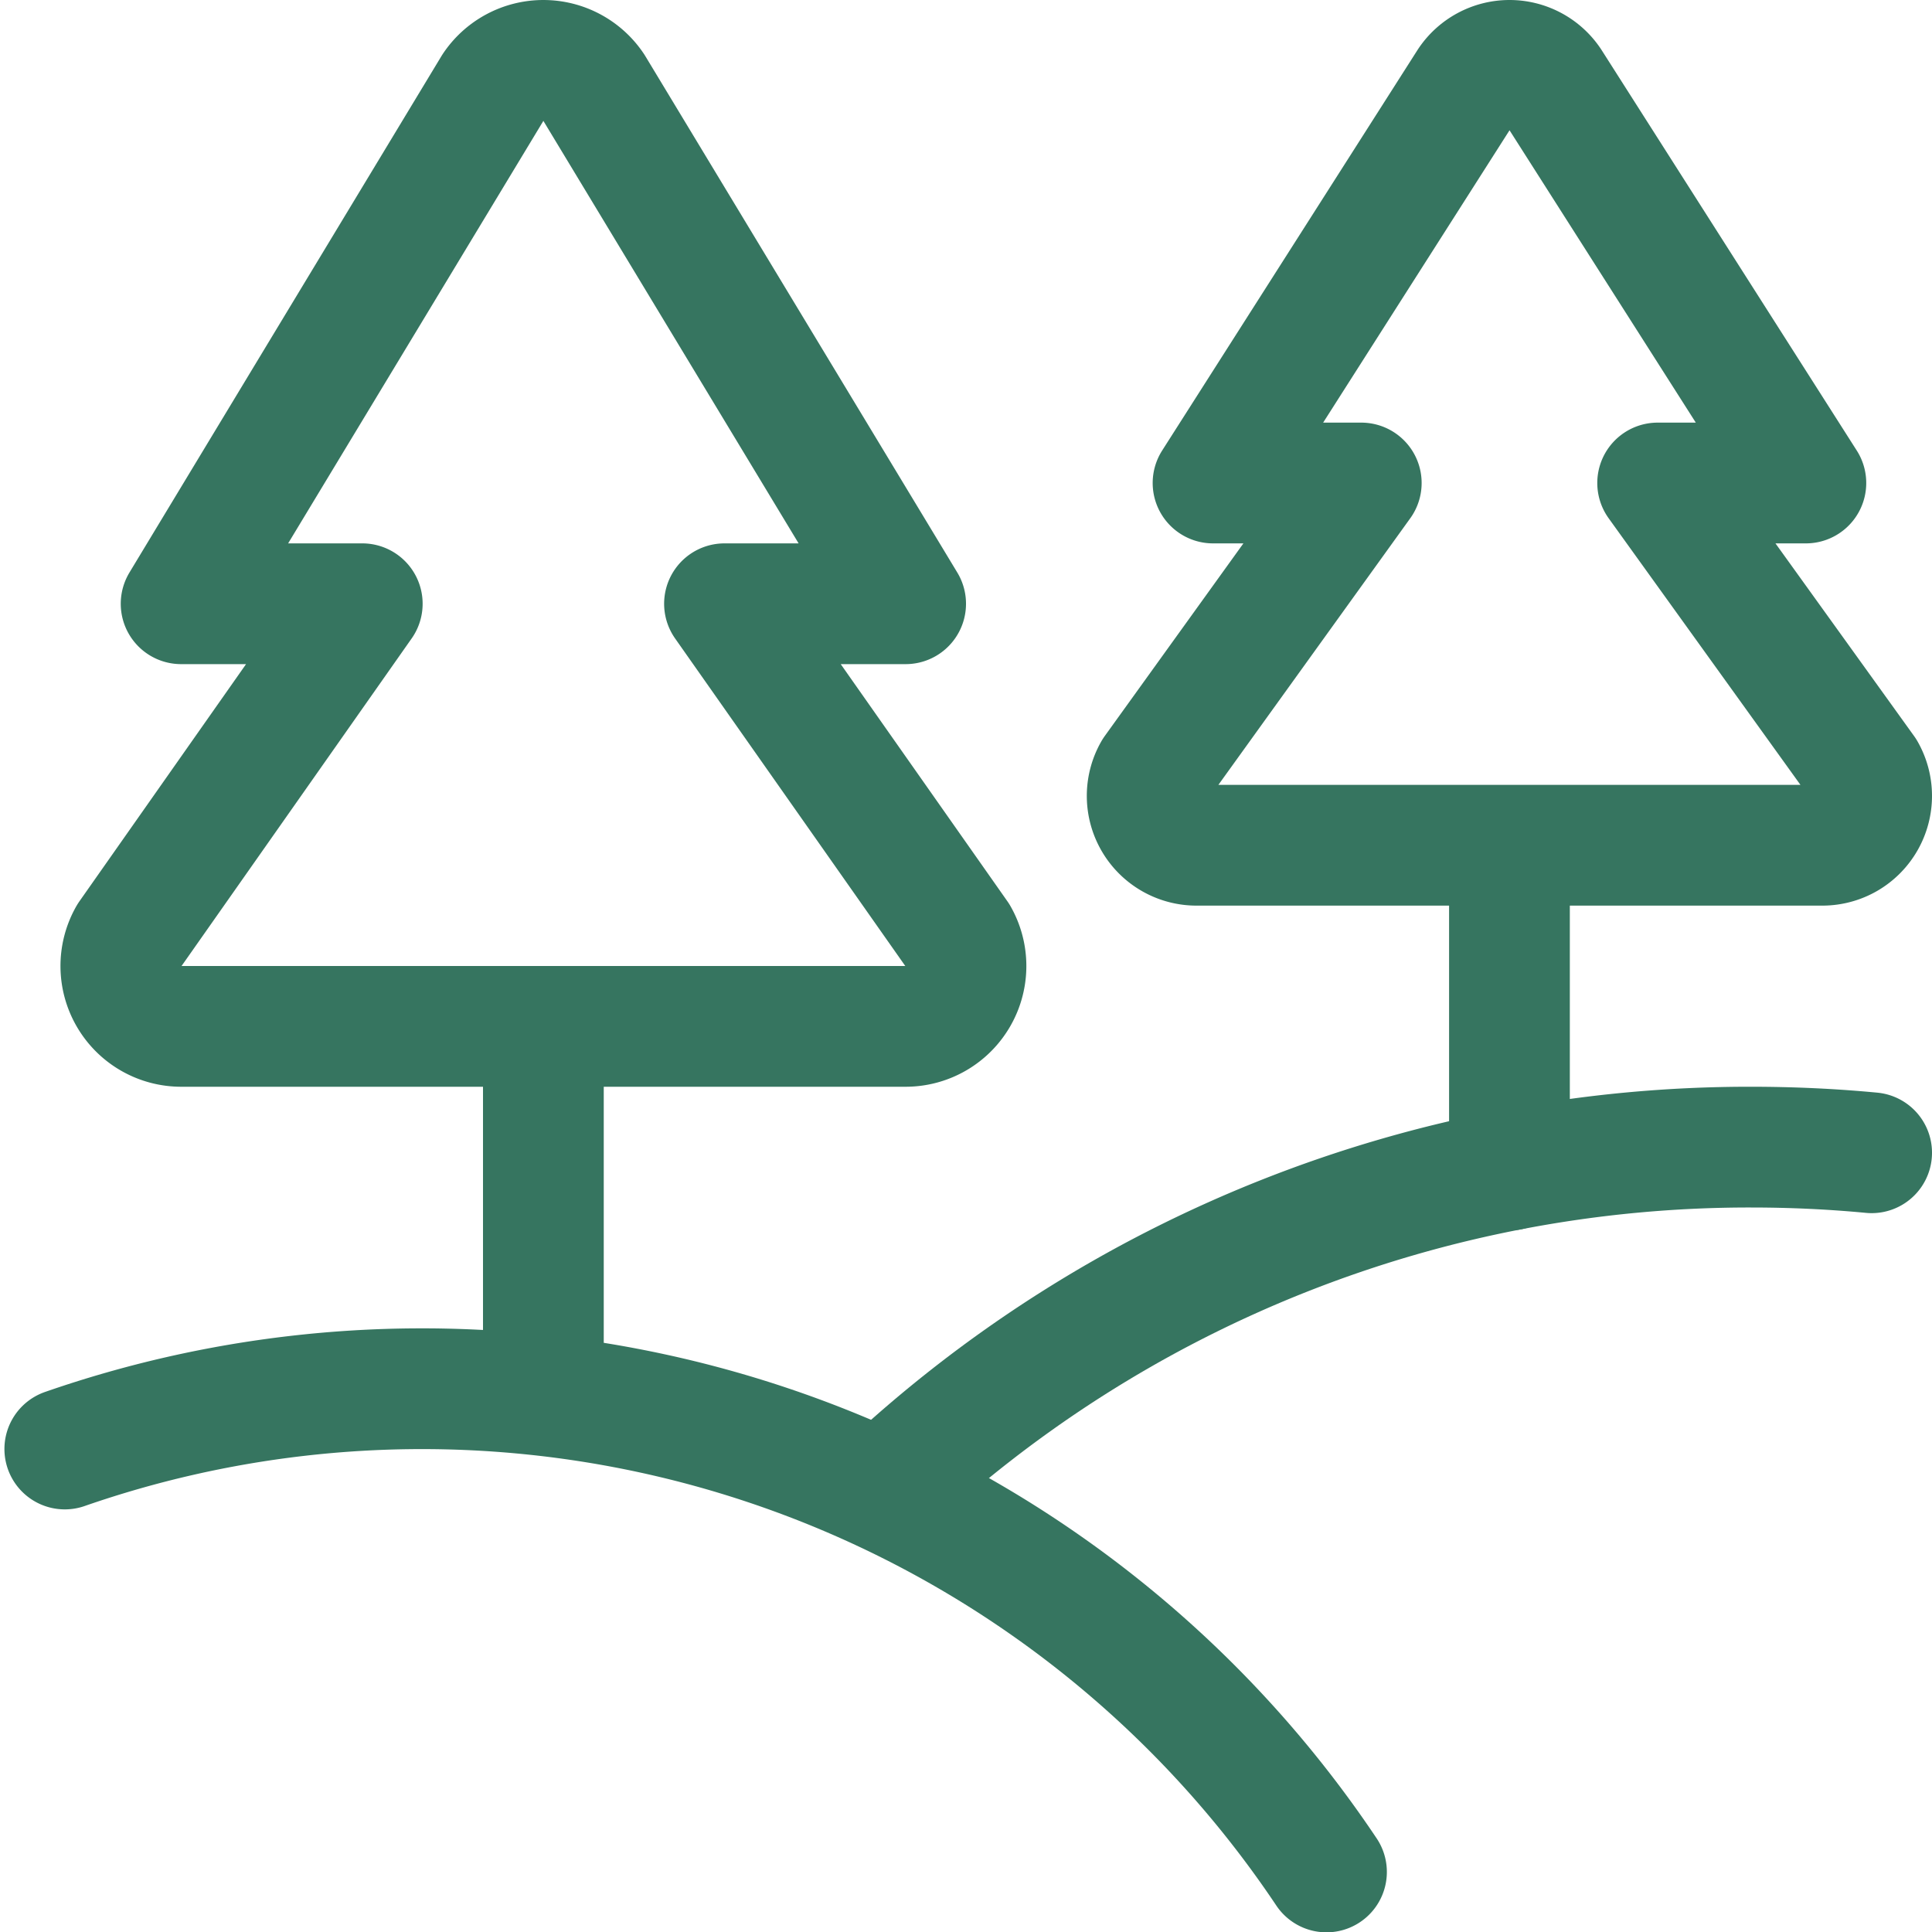 <svg width="24" height="24" viewBox="0 0 24 24" fill="none" xmlns="http://www.w3.org/2000/svg"><g clip-path="url(#clip0)" stroke="#367560" stroke-width="1.5" stroke-linecap="round" stroke-linejoin="round"><path d="M7.374 1.084a.75.75 0 0 0-1.248 0L2.25 7.5H4.5l-2.9 4.128a.75.75 0 0 0 .65 1.122h9a.75.75 0 0 0 .651-1.122L9 7.5h2.25L7.374 1.084zM6.75 12.75v4.582M19.262 1.023a.614.614 0 0 0-.51-.273.614.614 0 0 0-.51.273L15.069 6h1.841l-2.578 3.582a.613.613 0 0 0 .533.918h7.77a.614.614 0 0 0 .307-.081.614.614 0 0 0 .308-.53.614.614 0 0 0-.081-.307L20.592 6h1.841l-3.171-4.977zM18.751 10.5v4.035M.805 18a13.518 13.518 0 0 1 15.673 5.254"/><path d="M10.969 18.518A15.7 15.7 0 0 1 21.75 14.25c.506 0 1.006.023 1.5.07"/></g><defs><clipPath id="clip0"><path fill="#fff" d="M0 0h24v24H0z"/></clipPath></defs></svg>